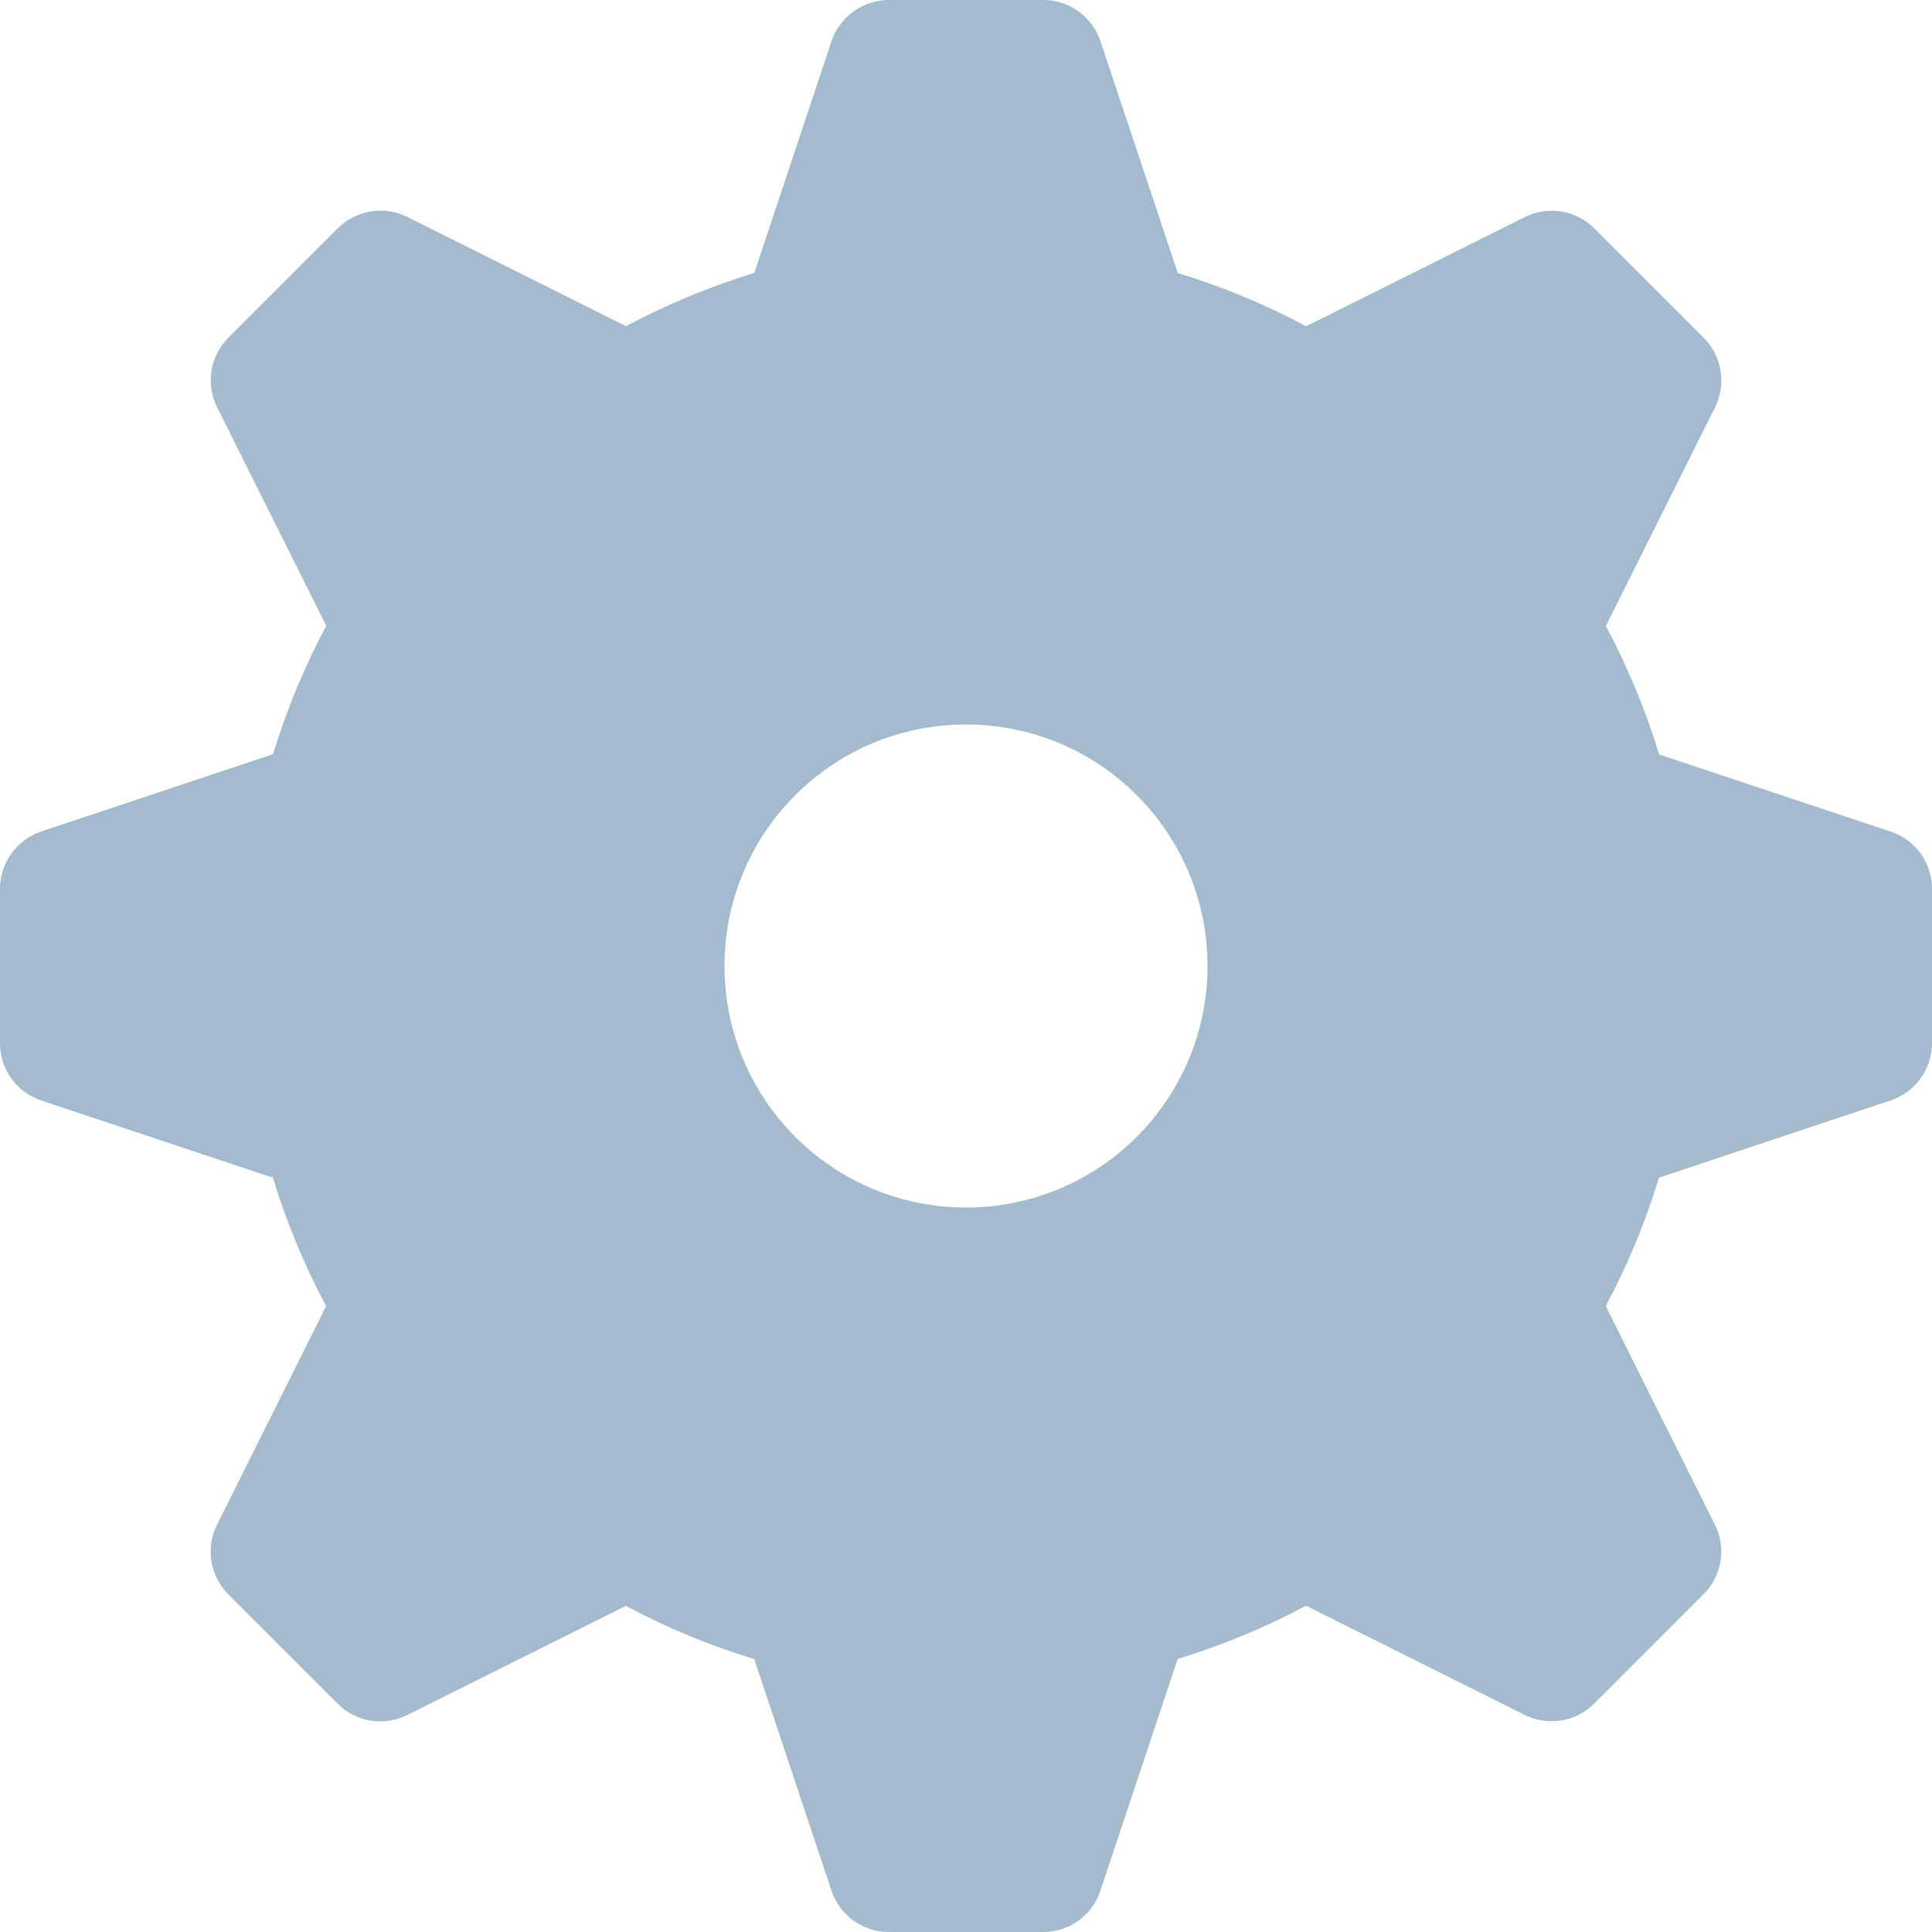 <svg width="16" height="16" viewBox="0 0 16 16" xmlns="http://www.w3.org/2000/svg">
  <title>Settings</title>
  <path d="M8.64 0c.215 0 .406.138.474.342l.64 1.919c.371.113.727.261 1.063.441l1.81-.904c.192-.096.425-.059.577.094l.905.905c.152.152.19.385.094.577l-.904 1.81c.18.337.328.693.441 1.064l1.918.639C15.862 6.954 16 7.145 16 7.36v1.279c0 .215-.138.406-.342.474l-1.919.64c-.113.371-.261.727-.441 1.063l.904 1.81c.096.192.059.425-.094.577l-.905.905c-.152.152-.385.19-.577.094l-1.81-.904c-.337.179-.692.327-1.063.441l-.64 1.919C9.046 15.862 8.855 16 8.64 16H7.36c-.215 0-.406-.138-.474-.342L6.246 13.74c-.371-.113-.727-.261-1.063-.441l-1.81.904c-.192.096-.425.059-.577-.094l-.905-.905c-.152-.152-.19-.385-.094-.577l.904-1.81c-.18-.337-.328-.693-.441-1.064L.342 9.114C.138 9.046 0 8.855 0 8.64V7.36c0-.215.138-.406.342-.474l1.919-.64c.113-.371.261-.727.441-1.063l-.904-1.81c-.096-.192-.059-.425.094-.577l.905-.905c.152-.152.385-.19.577-.094l1.81.904c.337-.179.692-.327 1.063-.441L6.886.342C6.954.138 7.145 0 7.36 0h1.279zM8 6c-1.105 0-2 .895-2 2s.895 2 2 2 2-.895 2-2-.895-2-2-2z" fill="#A3BBCC" fill-rule="evenodd" />
</svg>
